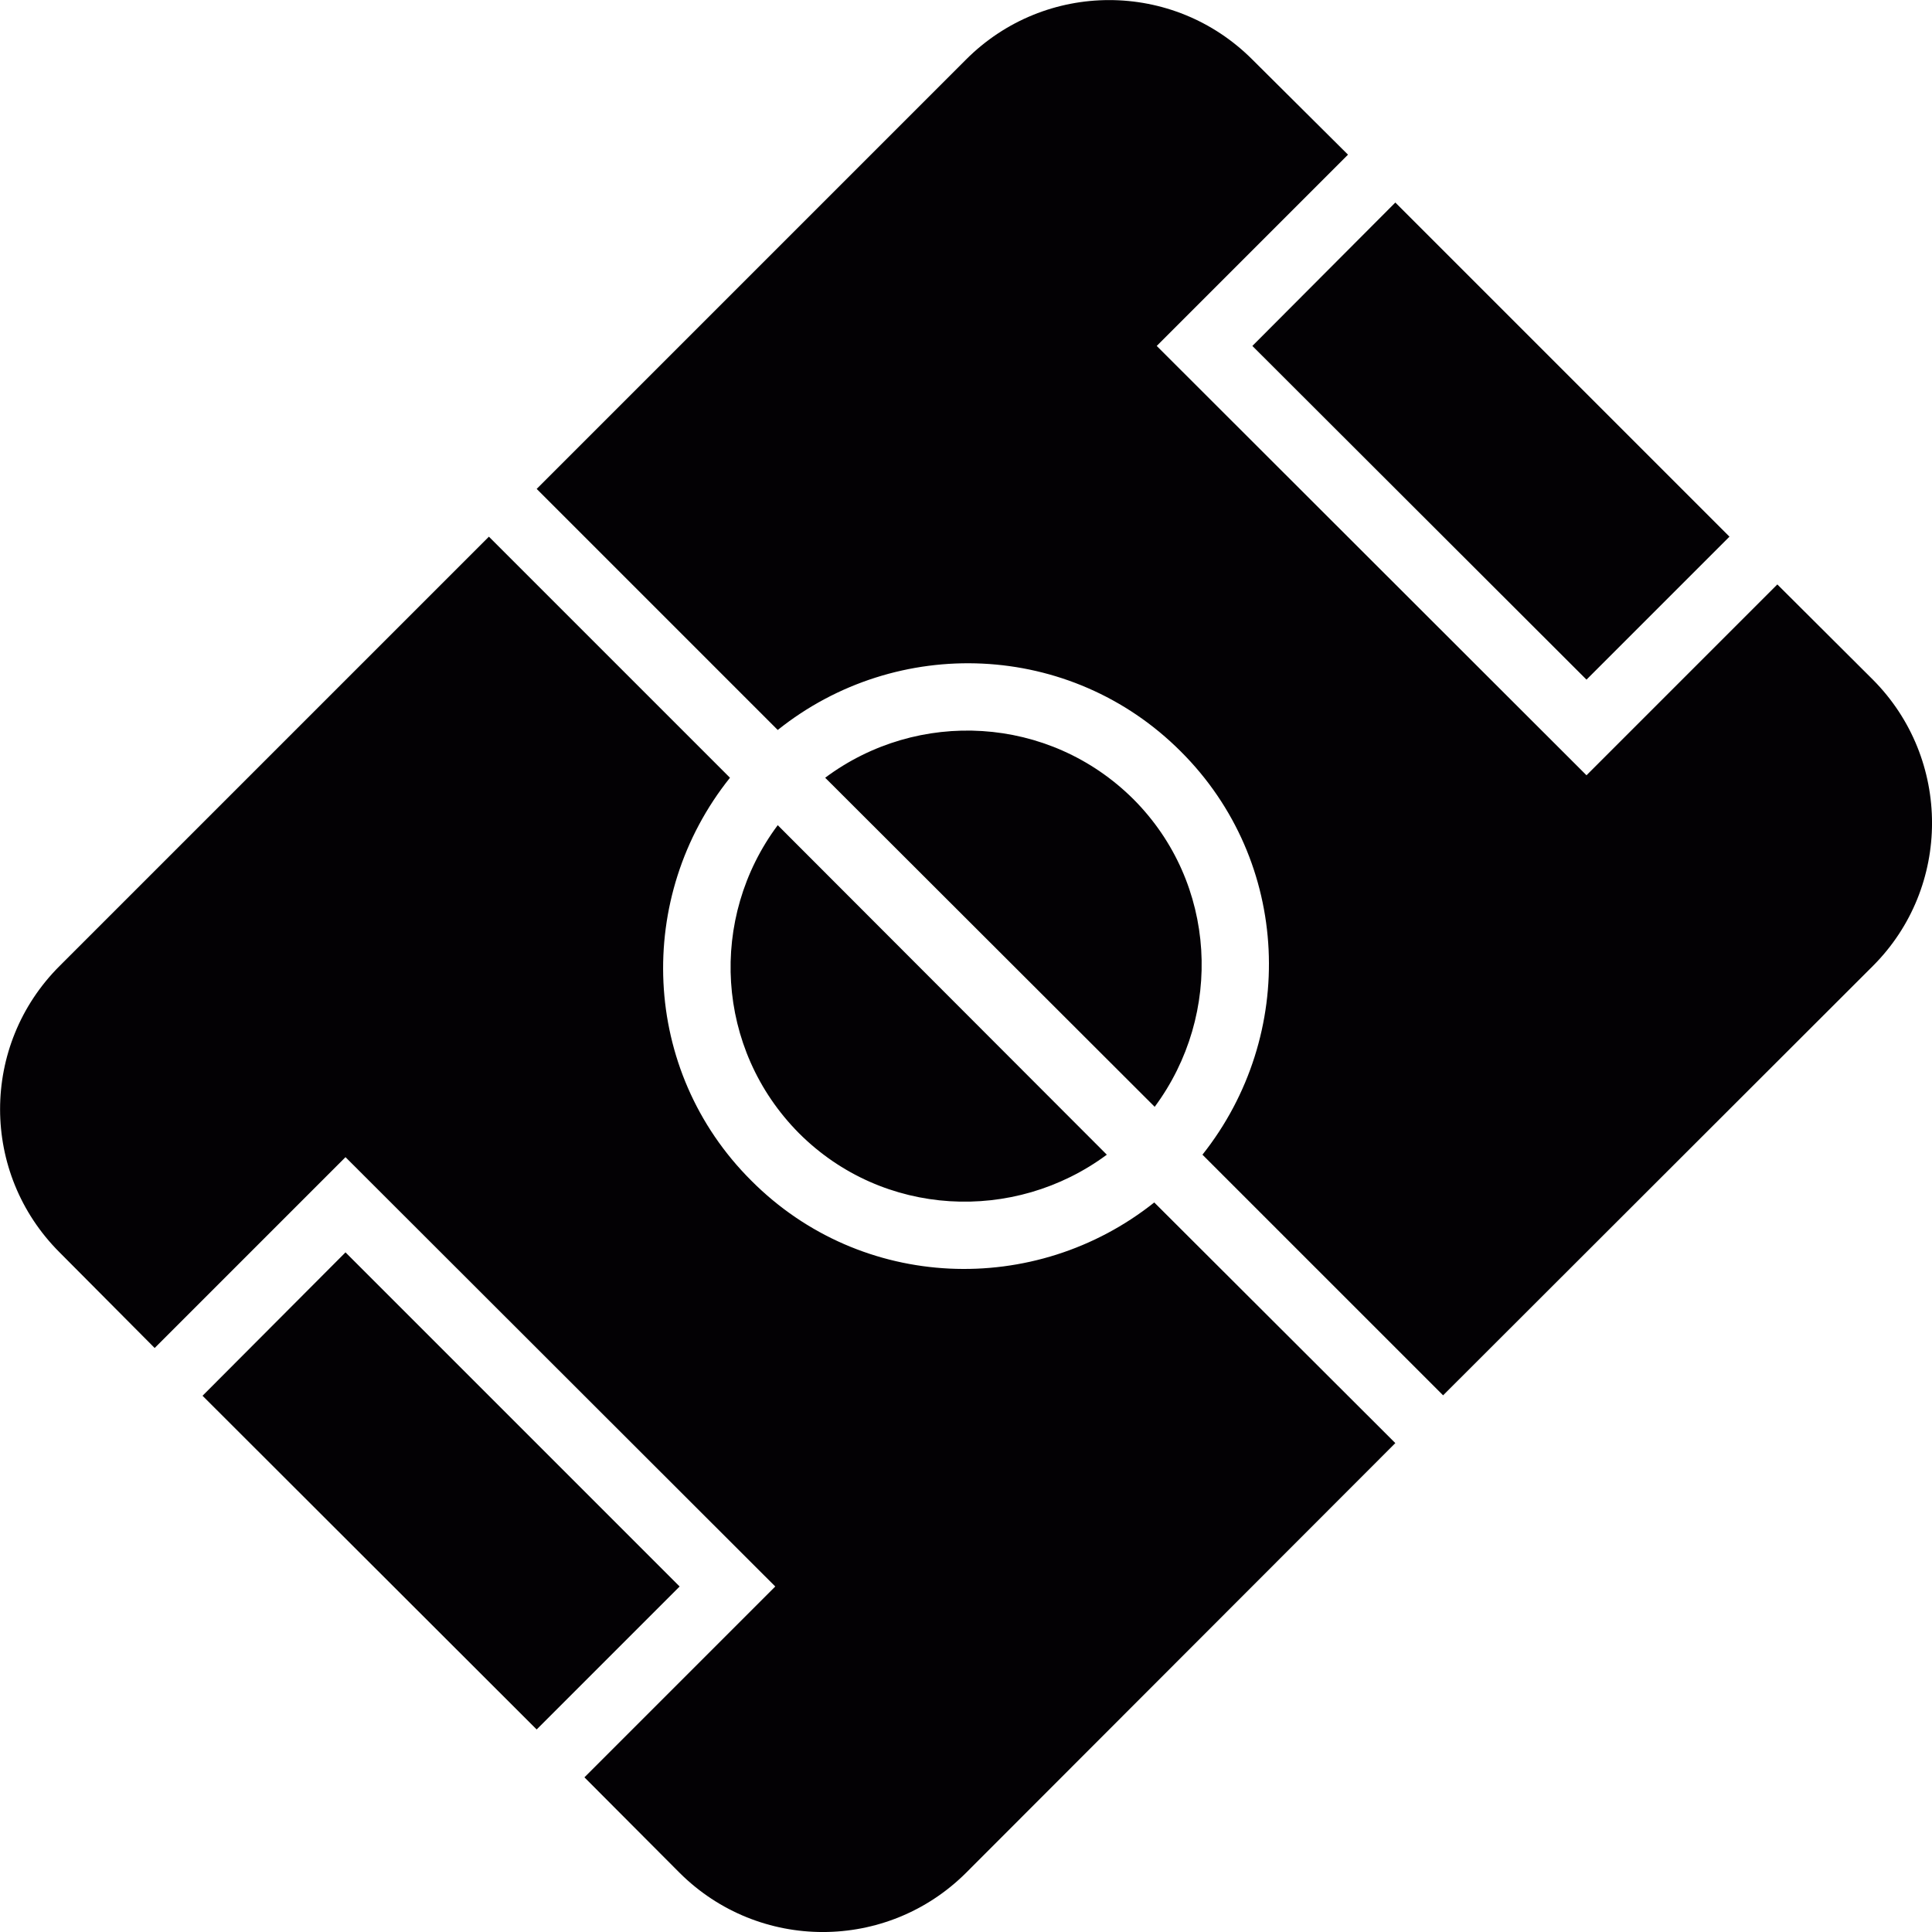 <?xml version="1.0" encoding="UTF-8" standalone="yes"?>
<svg xmlns="http://www.w3.org/2000/svg" xmlns:xlink="http://www.w3.org/1999/xlink" width="24px" height="24px" viewBox="0 0 18 18" version="1.1">
  <g id="surface1">
    <path style=" stroke:none;fill-rule:nonzero;fill:rgb(1.176%,0.392%,1.569%);fill-opacity:1;" d="M 10.758 10.312 L 7.688 7.246 C 8.551 6.602 9.773 6.664 10.559 7.445 C 11.34 8.227 11.398 9.449 10.758 10.312 Z M 3.219 11.668 L 1.887 13.004 L 5 16.113 L 6.332 14.781 Z M 14.781 6.332 L 16.113 5 L 13 1.887 L 11.668 3.223 Z M 0.555 11.668 L 1.441 12.559 L 3.219 10.781 L 7.223 14.781 L 5.445 16.559 L 6.332 17.449 C 7.07 18.184 8.262 18.184 9 17.449 L 13 13.445 L 10.754 11.203 C 9.645 12.086 8.027 12.031 7 11 C 5.969 9.973 5.914 8.355 6.801 7.246 L 4.555 5 L 0.555 9 C -0.184 9.738 -0.184 10.93 0.555 11.668 Z M 7.445 10.559 C 8.227 11.34 9.449 11.398 10.312 10.758 L 7.246 7.688 C 6.602 8.551 6.664 9.773 7.445 10.559 Z M 9 0.555 L 5 4.555 L 7.246 6.801 C 8.355 5.914 9.973 5.973 11 7 C 12.031 8.027 12.086 9.645 11.203 10.758 L 13.445 13 L 17.449 9 C 18.184 8.266 18.184 7.07 17.449 6.332 L 16.559 5.445 L 14.781 7.223 L 10.777 3.223 L 12.559 1.441 L 11.668 0.555 C 10.93 -0.184 9.738 -0.184 9 0.555 Z M 9 0.555 "/>
  </g>
</svg>